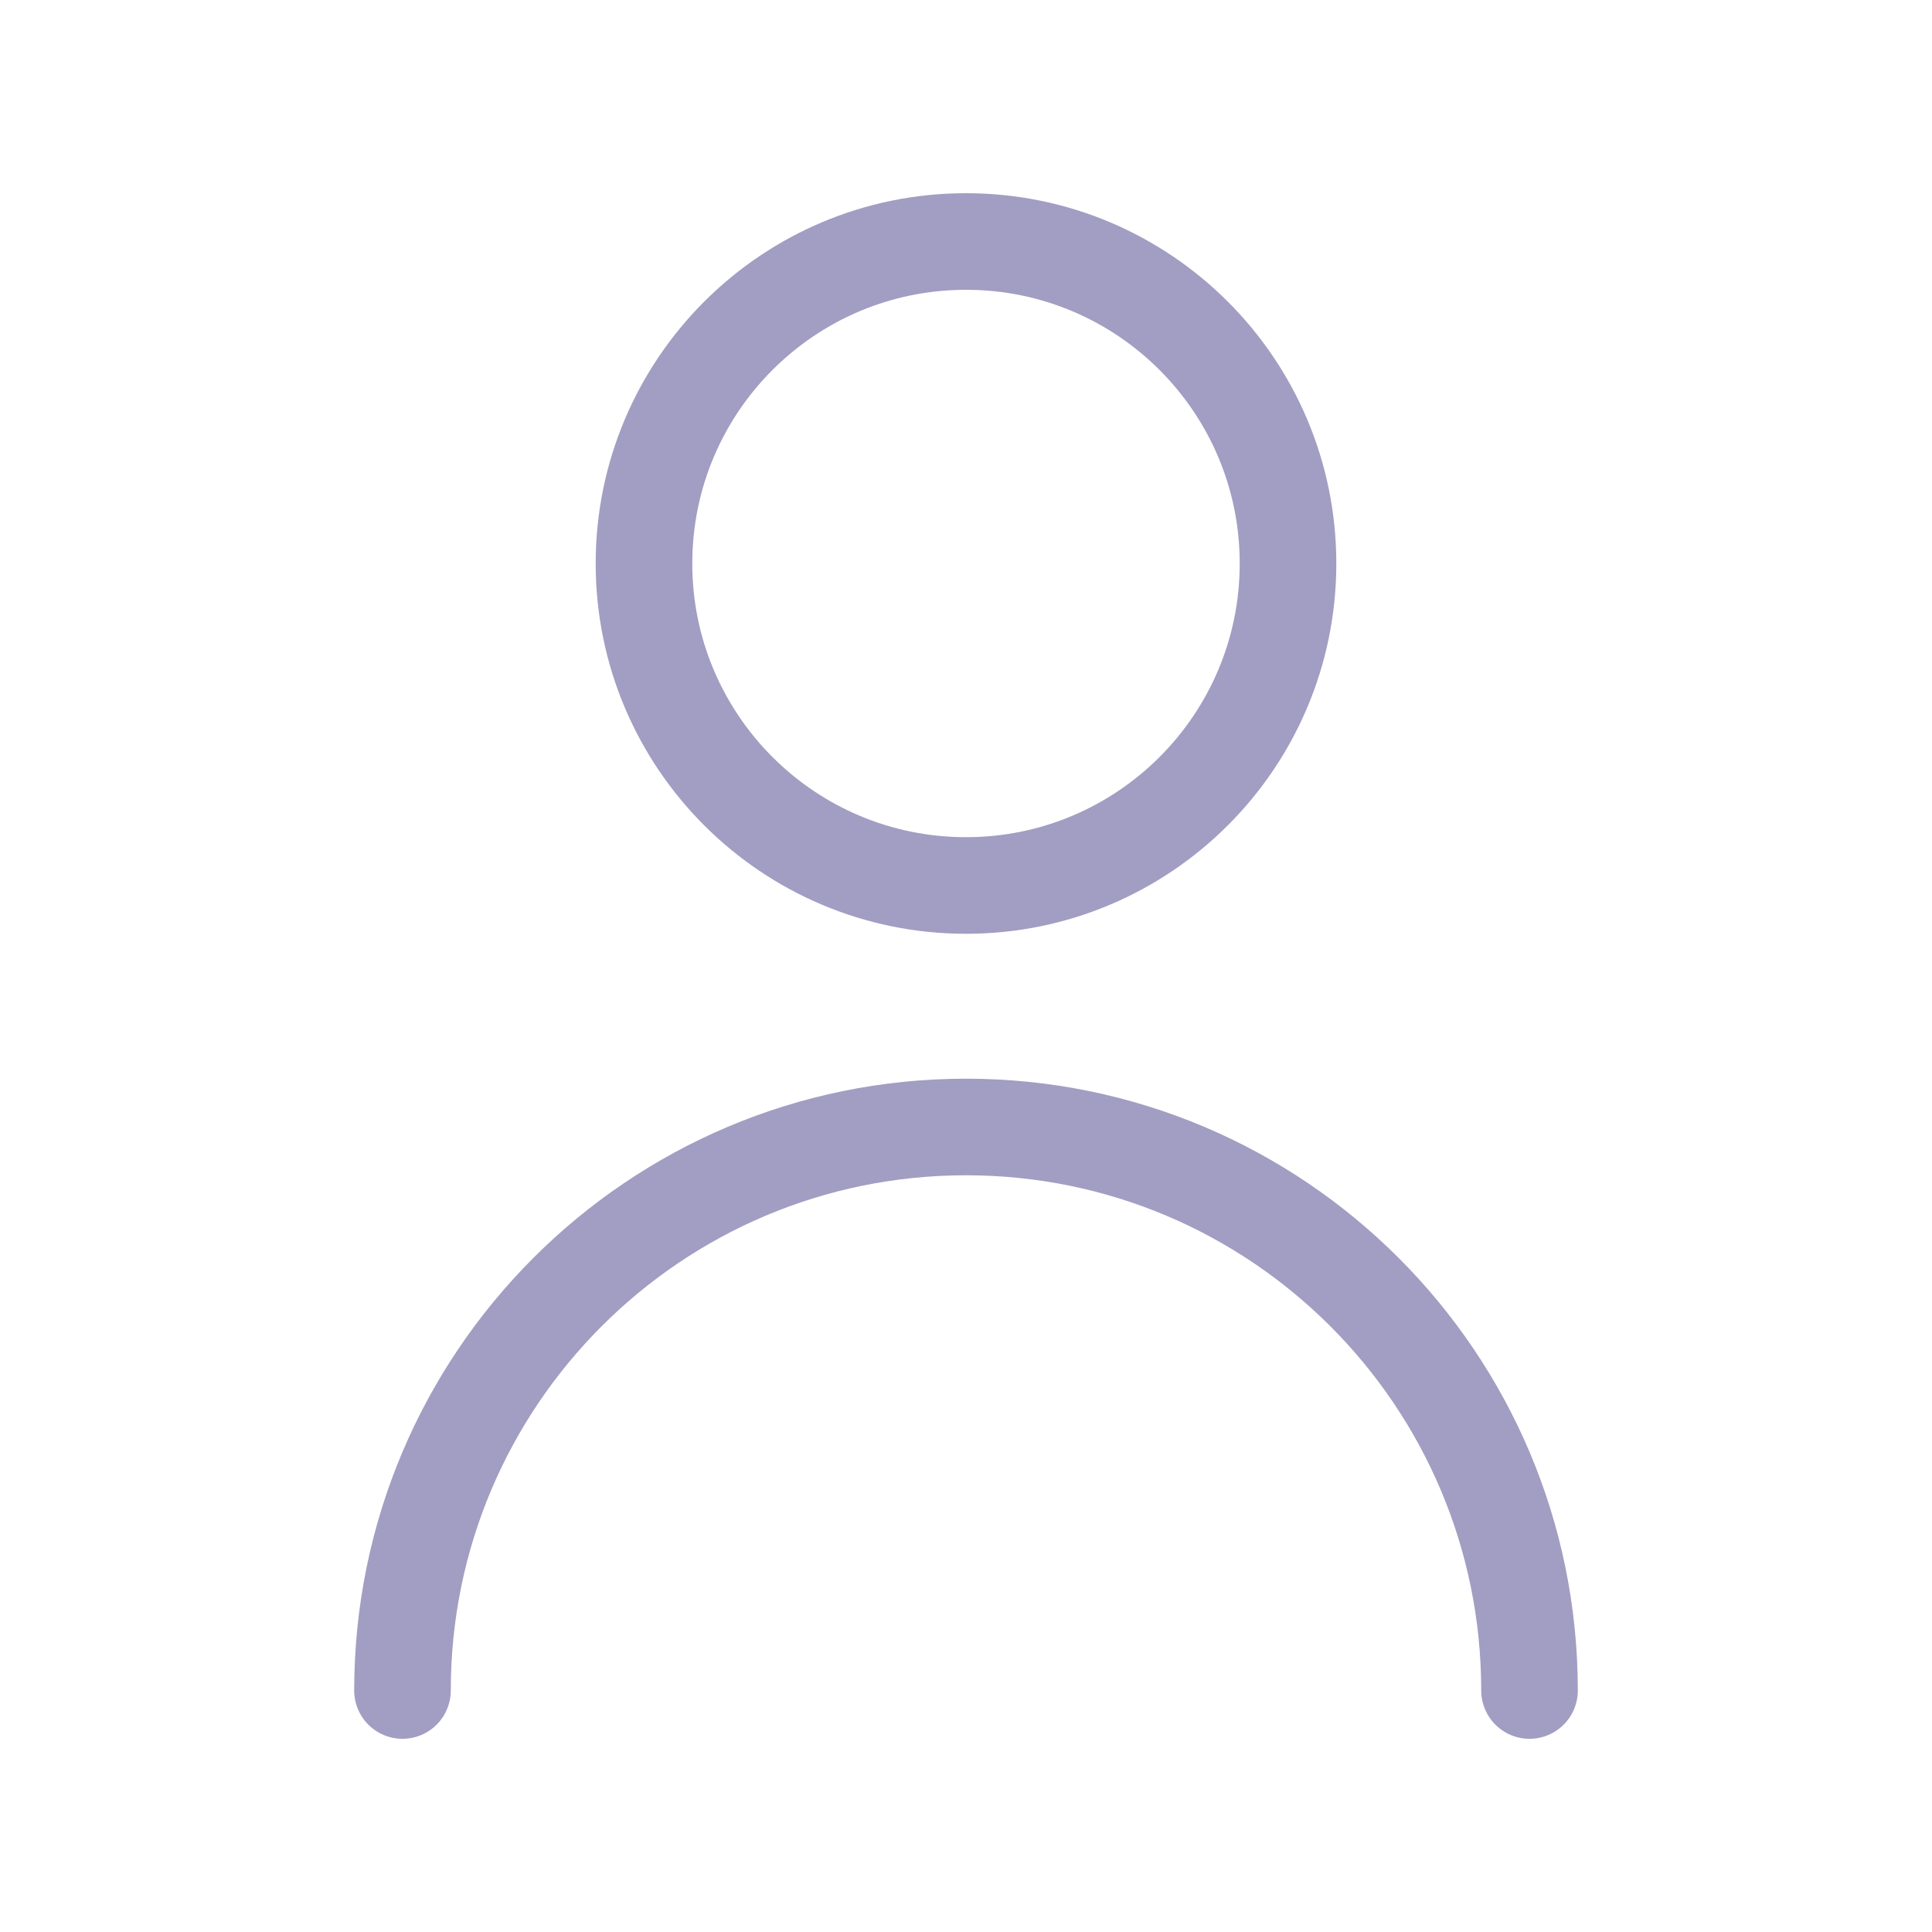 <svg width="40" height="40" viewBox="0 0 40 40" fill="none" xmlns="http://www.w3.org/2000/svg">
<path d="M31.667 35C31.667 28.557 26.443 23.333 20 23.333C13.557 23.333 8.333 28.557 8.333 35M20 18.333C16.318 18.333 13.333 15.348 13.333 11.667C13.333 7.985 16.318 5 20 5C23.682 5 26.667 7.985 26.667 11.667C26.667 15.348 23.682 18.333 20 18.333Z" stroke="#A29DC2" stroke-width="2" stroke-linecap="round" stroke-linejoin="round"/>
</svg>
